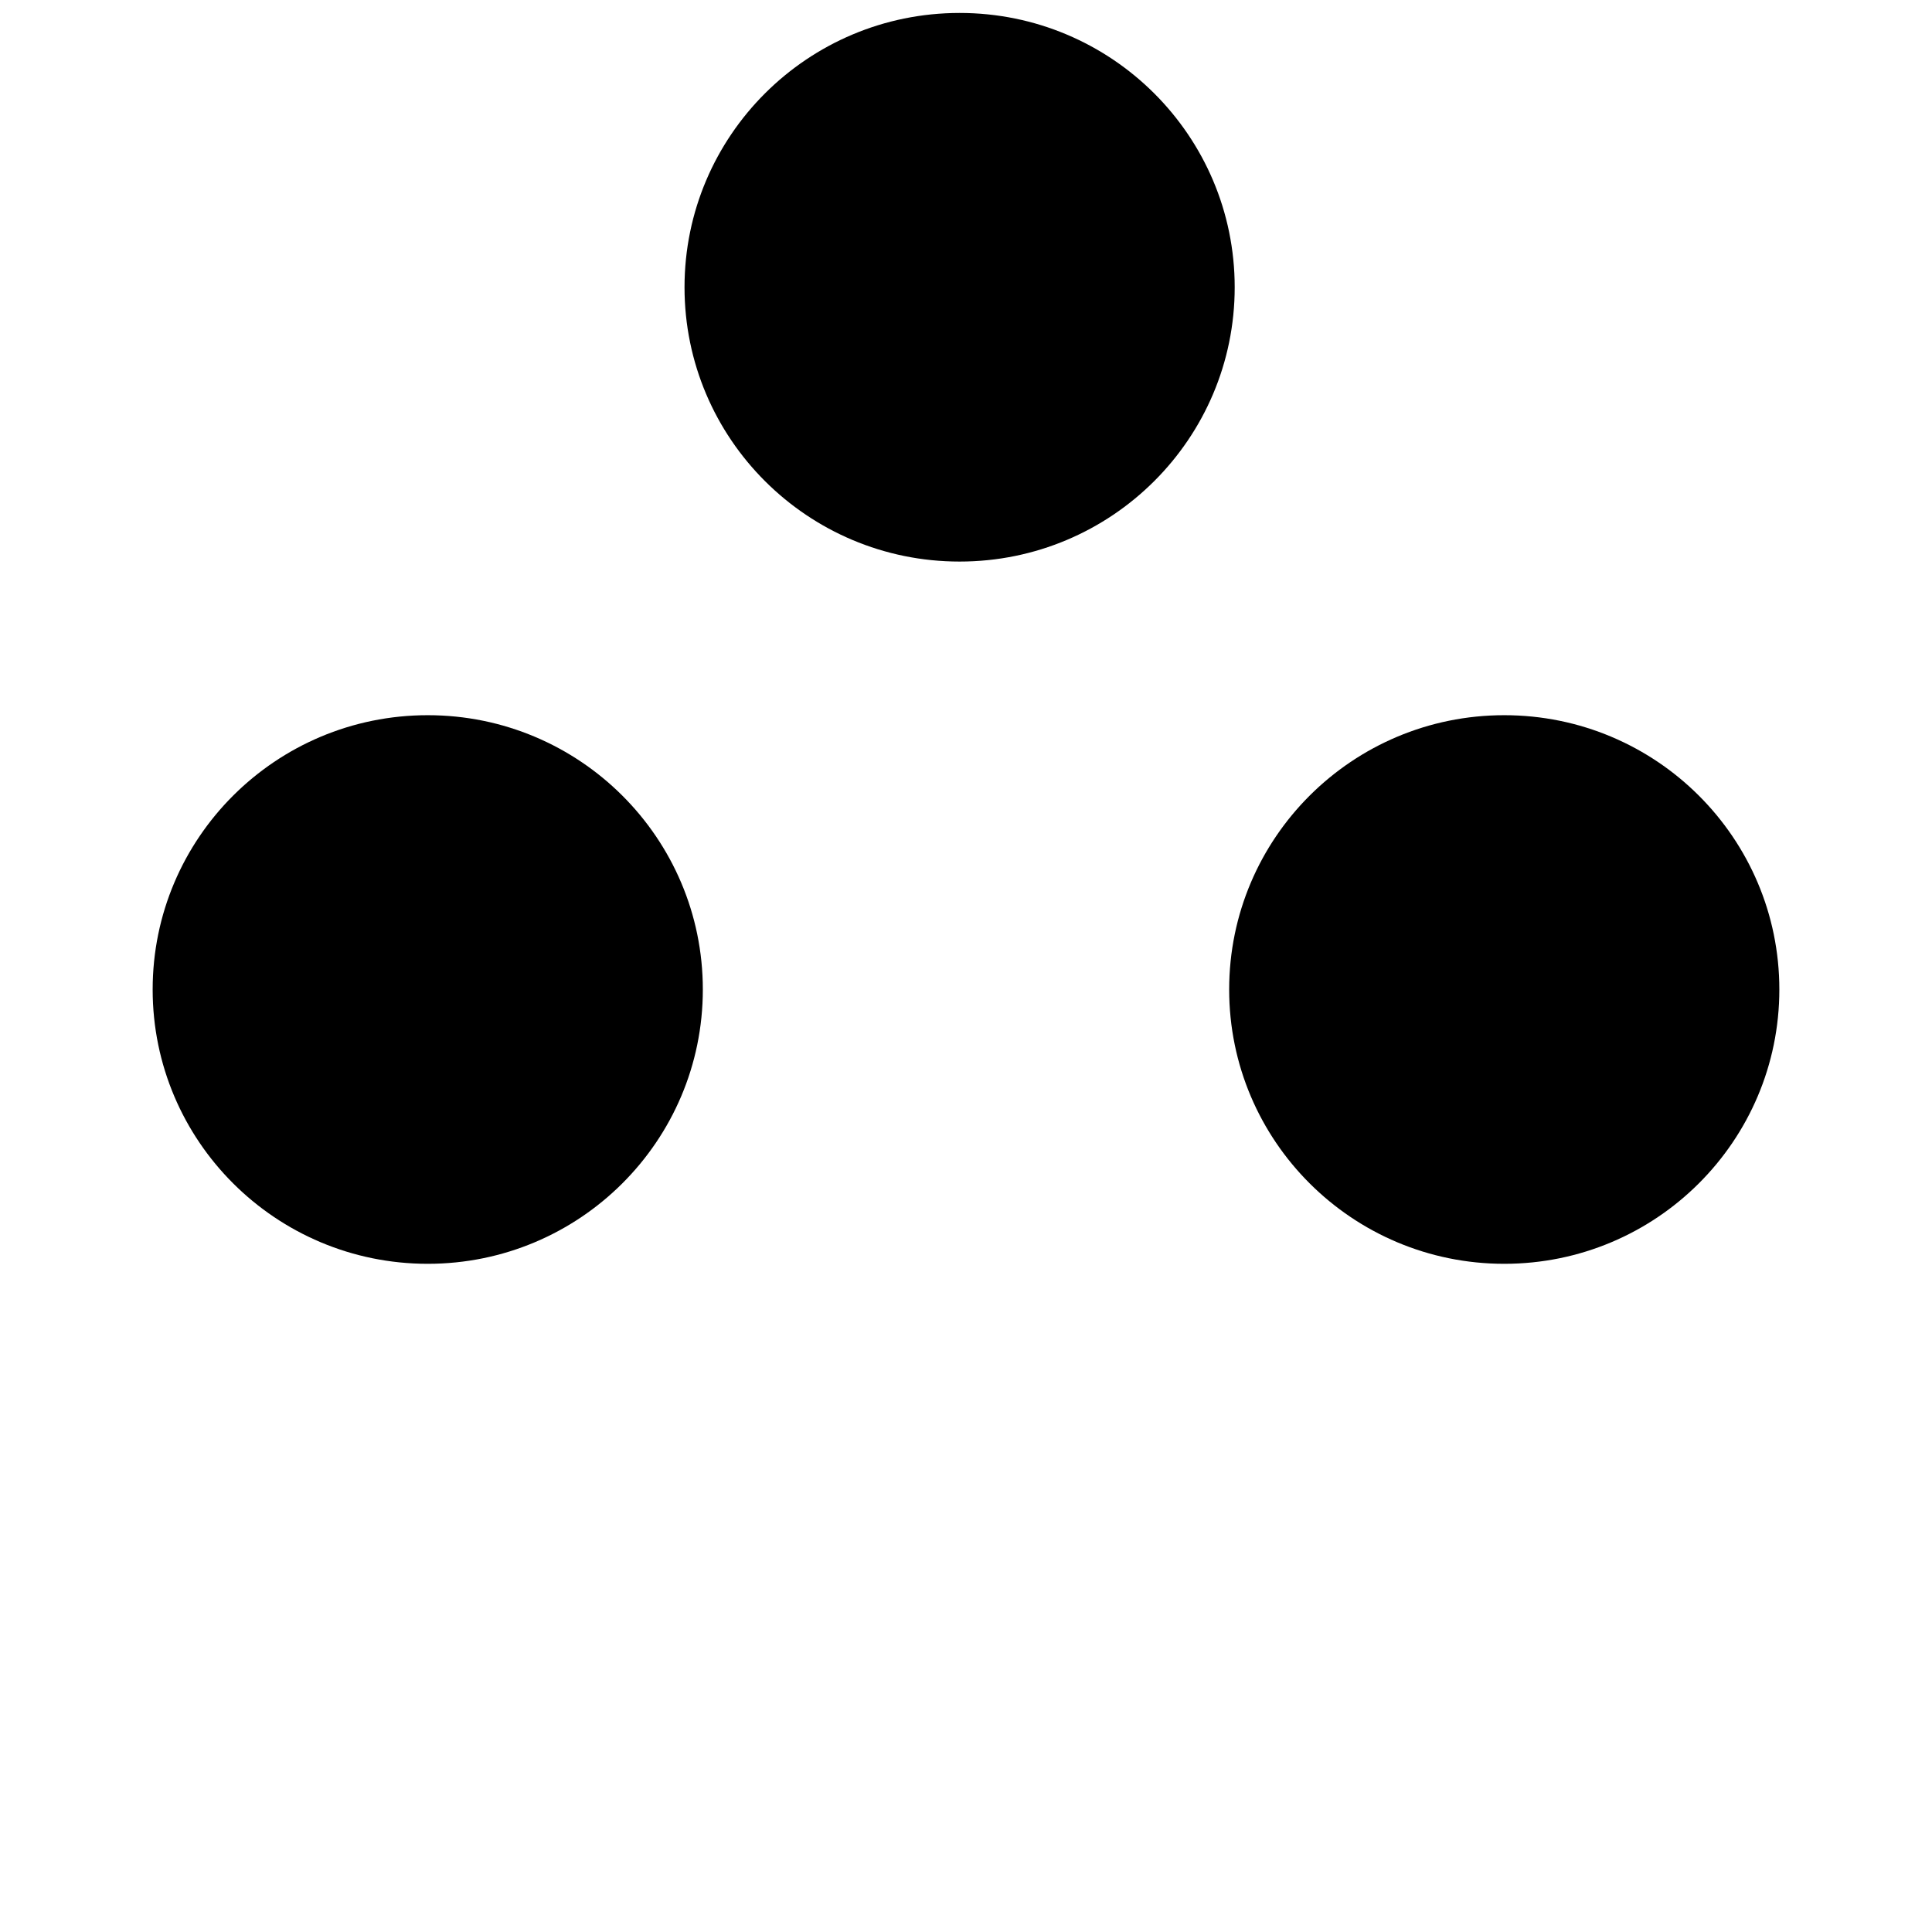 <?xml version="1.0" encoding="UTF-8" standalone="no"?>
<!-- Created with Inkscape (http://www.inkscape.org/) -->

<svg
   width="250"
   height="250"
   id="svg4472"
   version="1.1"
   inkscape:version="1.1.2 (0a00cf5339, 2022-02-04)"
   sodipodi:docname="RA.svg"
   inkscape:export-filename="/home/nhasan/android/workspace/Airports/artwork/+RA.png"
   inkscape:export-xdpi="288"
   inkscape:export-ydpi="288"
   xmlns:inkscape="http://www.inkscape.org/namespaces/inkscape"
   xmlns:sodipodi="http://sodipodi.sourceforge.net/DTD/sodipodi-0.dtd"
   xmlns="http://www.w3.org/2000/svg"
   xmlns:svg="http://www.w3.org/2000/svg"
   xmlns:rdf="http://www.w3.org/1999/02/22-rdf-syntax-ns#"
   xmlns:cc="http://creativecommons.org/ns#"
   xmlns:dc="http://purl.org/dc/elements/1.1/">
  <defs
     id="defs4474" />
  <sodipodi:namedview
     id="base"
     pagecolor="#ffffff"
     bordercolor="#666666"
     borderopacity="1.0"
     inkscape:pageopacity="0.0"
     inkscape:pageshadow="2"
     inkscape:zoom="1.979899"
     inkscape:cx="293.19677"
     inkscape:cy="212.88965"
     inkscape:document-units="px"
     inkscape:current-layer="layer1"
     showgrid="false"
     inkscape:window-width="2560"
     inkscape:window-height="1379"
     inkscape:window-x="1920"
     inkscape:window-y="0"
     inkscape:window-maximized="1"
     inkscape:pagecheckerboard="0" />
  <g
     inkscape:label="Layer 1"
     inkscape:groupmode="layer"
     id="layer1">
    <rect
       style="opacity:0.98;fill:none;stroke:none"
       id="rect2984"
       width="250"
       height="250"
       x="250"
       y="352.362" />
    <g
       id="g1161">
      <ellipse
         style="fill:#000000;fill-opacity:1;stroke:none;stroke-width:0.869"
         id="path2991-3"
         cx="194.65"
         cy="128.041"
         rx="35.596"
         ry="35.495" />
      <ellipse
         id="path3918"
         style="fill:#000000;fill-opacity:1;stroke:none;stroke-width:0.869"
         cx="55.35"
         cy="128.041"
         rx="35.596"
         ry="35.495" />
      <ellipse
         id="path3920"
         style="fill:#000000;fill-opacity:1;stroke:none;stroke-width:0.869"
         cx="124.173"
         cy="37.171"
         rx="35.596"
         ry="35.495" />
    </g>
  </g>
</svg>
